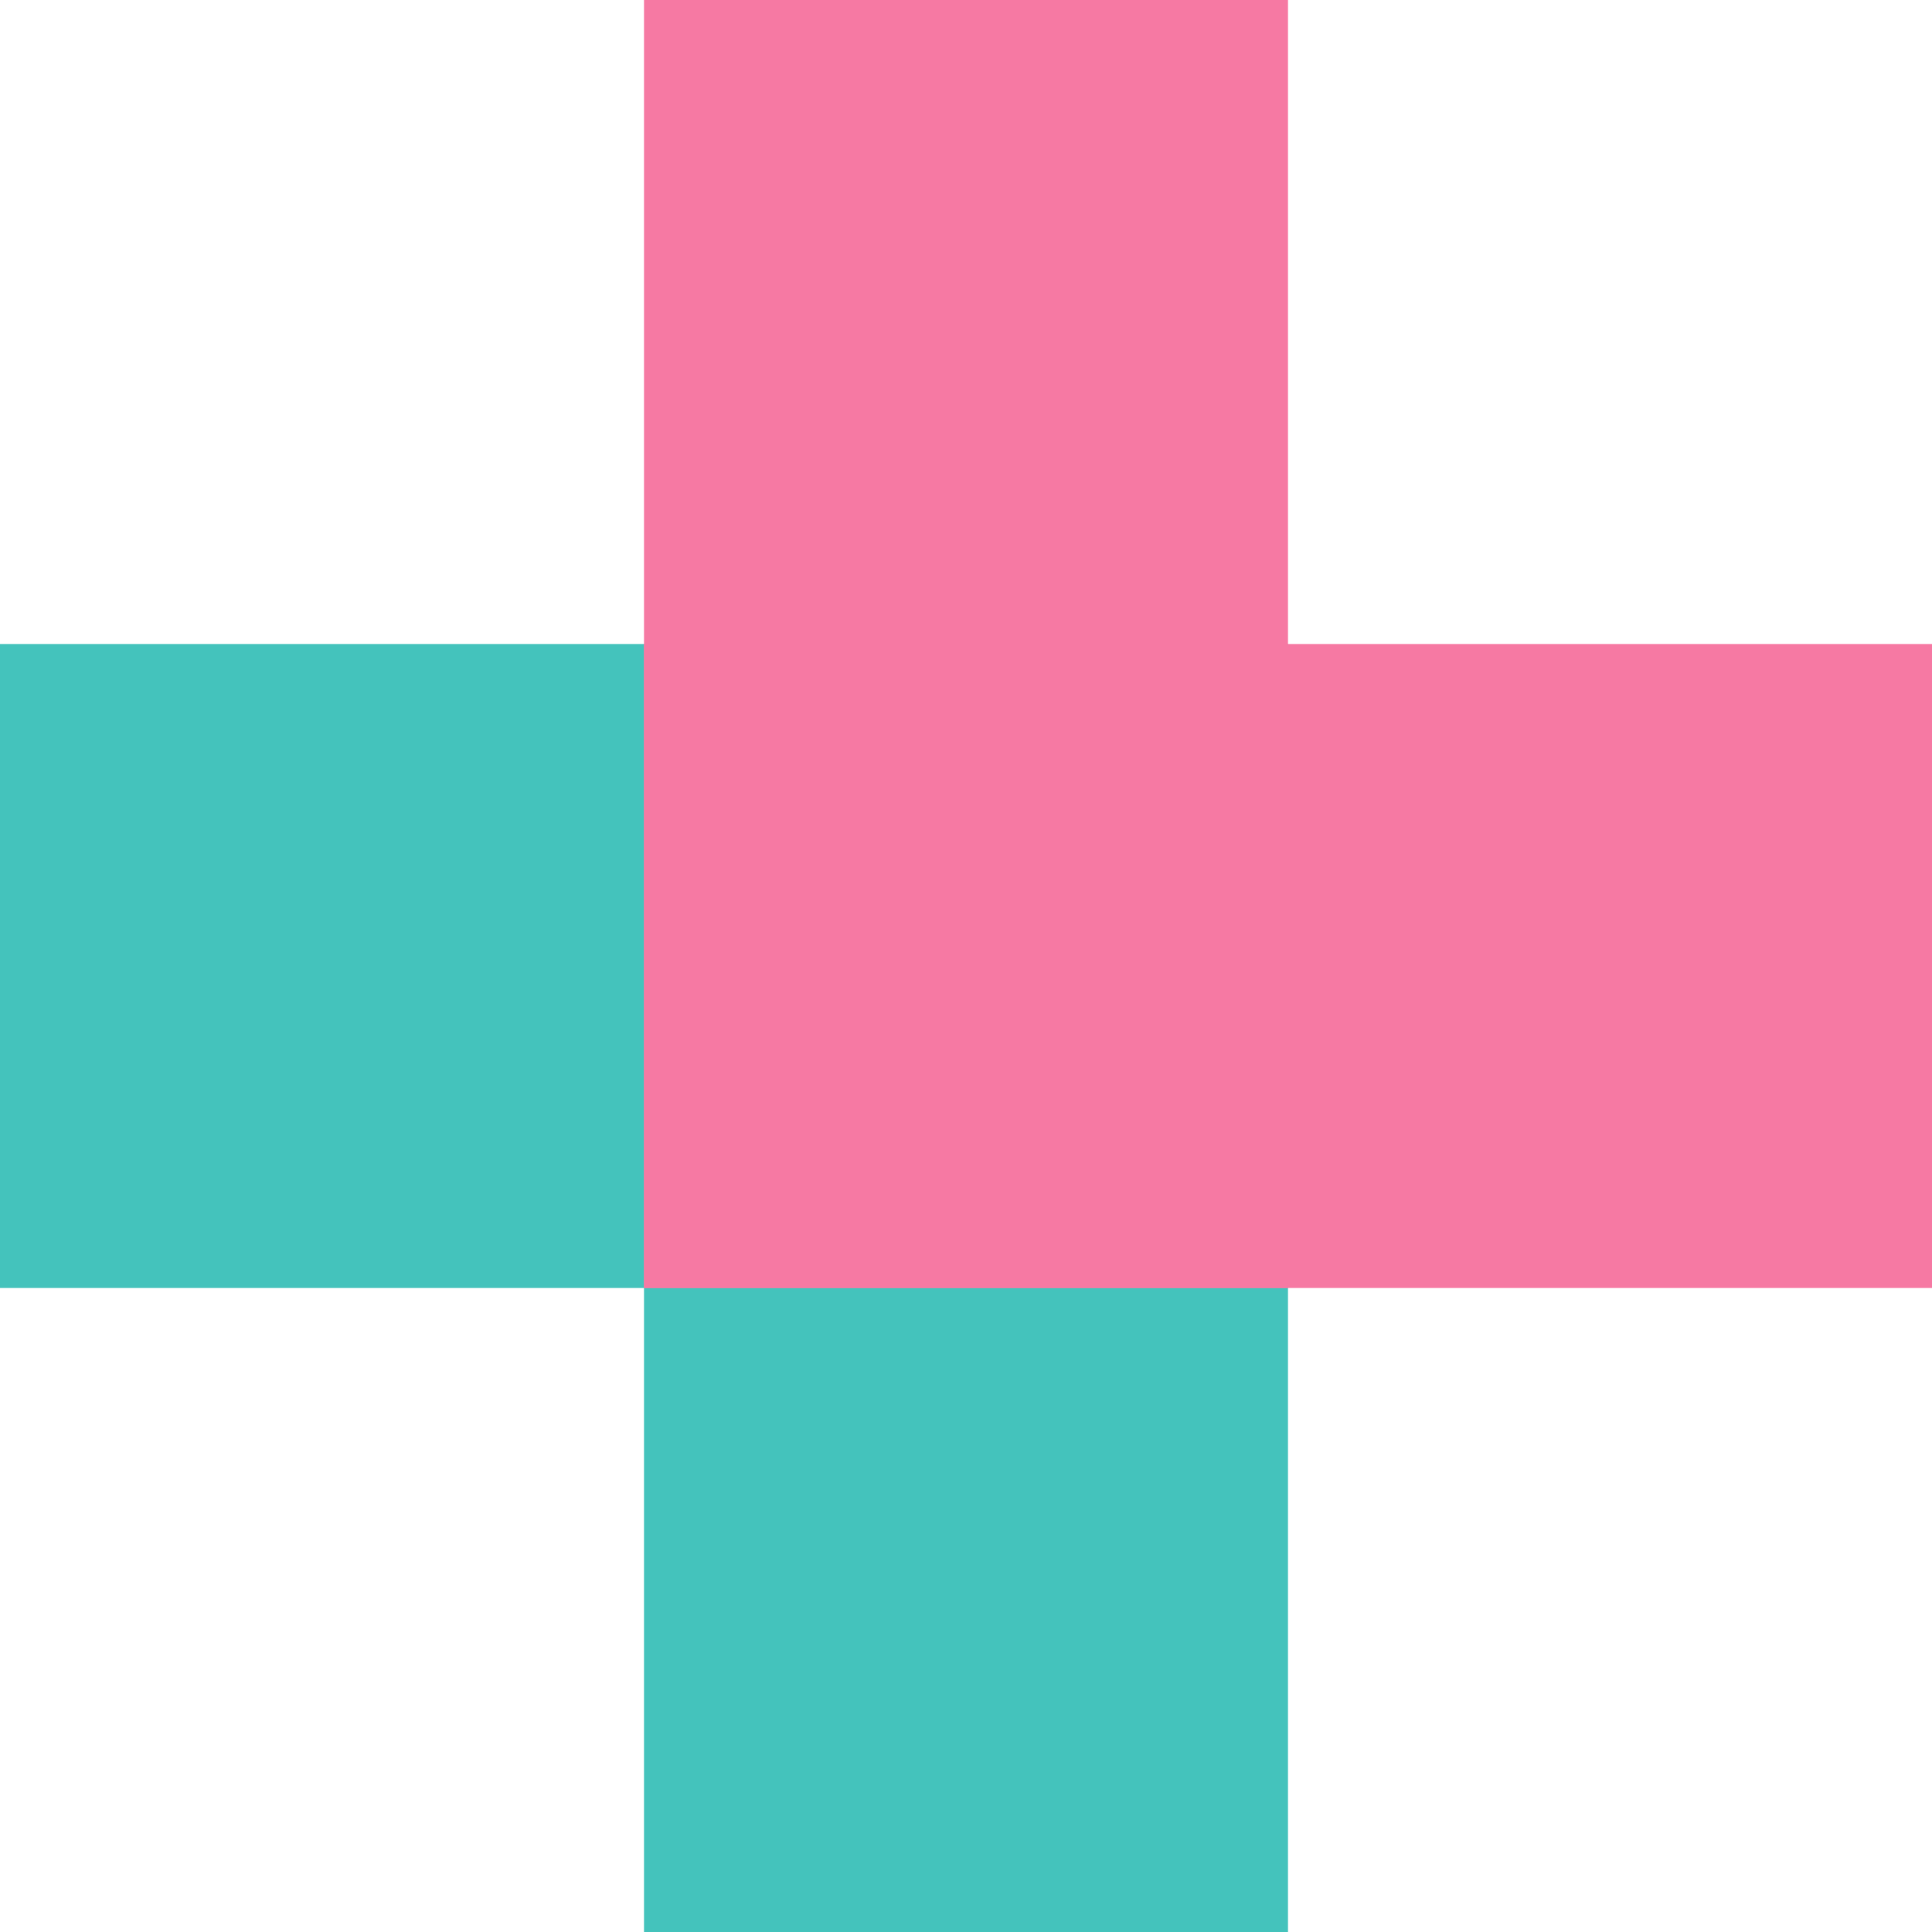 <?xml version="1.0" encoding="UTF-8" standalone="no"?>
<svg
   width="297"
   height="297"
   version="1.1"
   id="svg10"
   sodipodi:docname="dda4801e6505524454fe9c3cf82a6428.svg"
   xmlns:inkscape="http://www.inkscape.org/namespaces/inkscape"
   xmlns:sodipodi="http://sodipodi.sourceforge.net/DTD/sodipodi-0.dtd"
   xmlns="http://www.w3.org/2000/svg"
   xmlns:svg="http://www.w3.org/2000/svg">
  <defs
     id="defs14" />
  <sodipodi:namedview
     id="namedview12"
     pagecolor="#ffffff"
     bordercolor="#666666"
     borderopacity="1.0"
     inkscape:pageshadow="2"
     inkscape:pageopacity="0.0"
     inkscape:pagecheckerboard="0" />
  <path
     fill-rule="evenodd"
     fill="#44c3bc"
     d="M 198,297 H 99 V 99 h 99 z"
     id="path2" />
  <path
     fill-rule="evenodd"
     fill="#44c3bc"
     d="M 198,198 H 0 V 99 h 198 z"
     id="path4" />
  <path
     fill-rule="evenodd"
     fill="#f679a3"
     d="m 99,0 h 99 V 198 H 99 Z"
     id="path6" />
  <path
     fill-rule="evenodd"
     fill="#f679a3"
     d="m 99,99 h 198 v 99 H 99 Z"
     id="path8" />
</svg>
